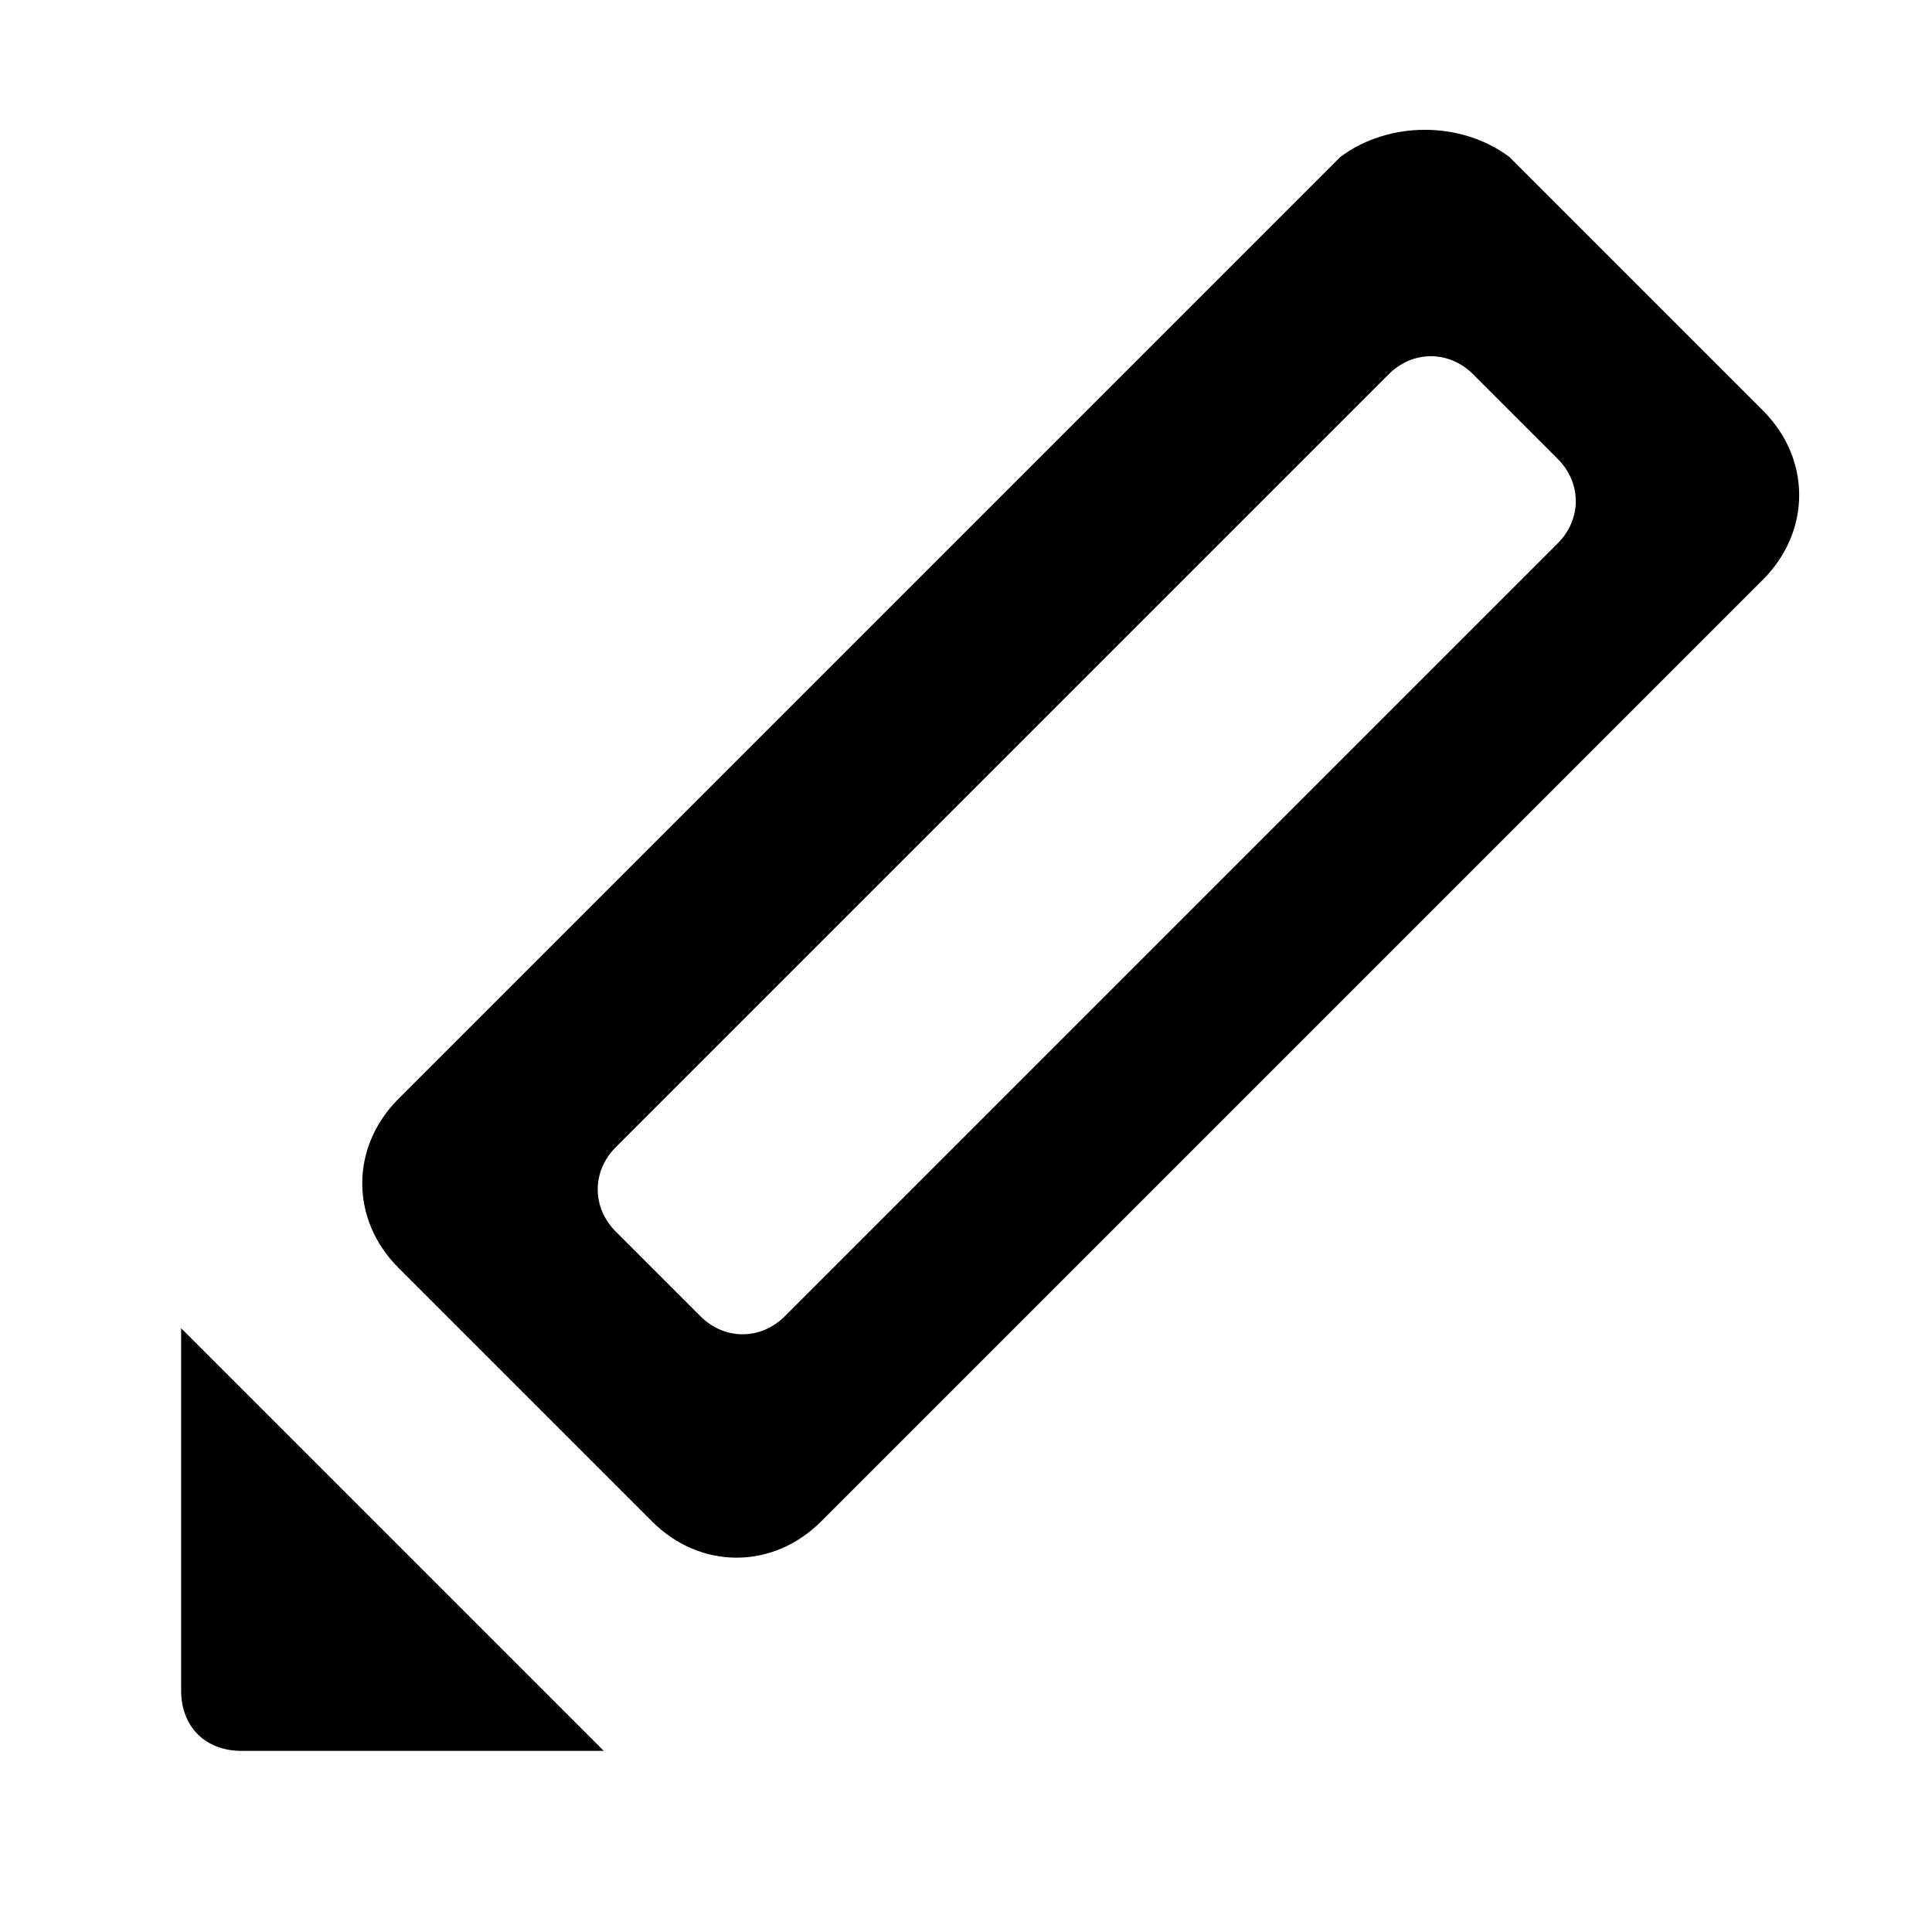 <svg version="1.1" id="图层_1" xmlns="http://www.w3.org/2000/svg" xmlns:xlink="http://www.w3.org/1999/xlink" x="0px" y="0px" viewBox="0 0 16 16" style="enable-background:new 0 0 16 16;" xml:space="preserve" width="132px" height="132px">
<style type="text/css">
	.st0{fill:#FFFFFF;fill-opacity:0;}
	.st1{fill:currentcolor;}
</style>
<g id="编组-13">
	<rect id="矩形" class="st0" width="16" height="16"/>
	<path id="形状结合" class="st1" d="M2,14.5h3L1.5,11v3C1.5,14.3,1.7,14.5,2,14.5z"/>
	<path id="形状结合_1_" class="st1" d="M12.5,1.3l2.1,2.1c0.4,0.4,0.4,1,0,1.4l-7.8,7.8c-0.4,0.4-1,0.4-1.4,0l-2.1-2.1&#10;&#9;&#9;c-0.4-0.4-0.4-1,0-1.4l7.8-7.8C11.5,1,12.1,1,12.5,1.3z M12.2,3.1c-0.2-0.2-0.5-0.2-0.7,0L5.1,9.5c-0.2,0.2-0.2,0.5,0,0.7l0.7,0.7&#10;&#9;&#9;c0.2,0.2,0.5,0.2,0.7,0l6.4-6.4c0.2-0.2,0.2-0.5,0-0.7L12.2,3.1z"/>
</g>
</svg>